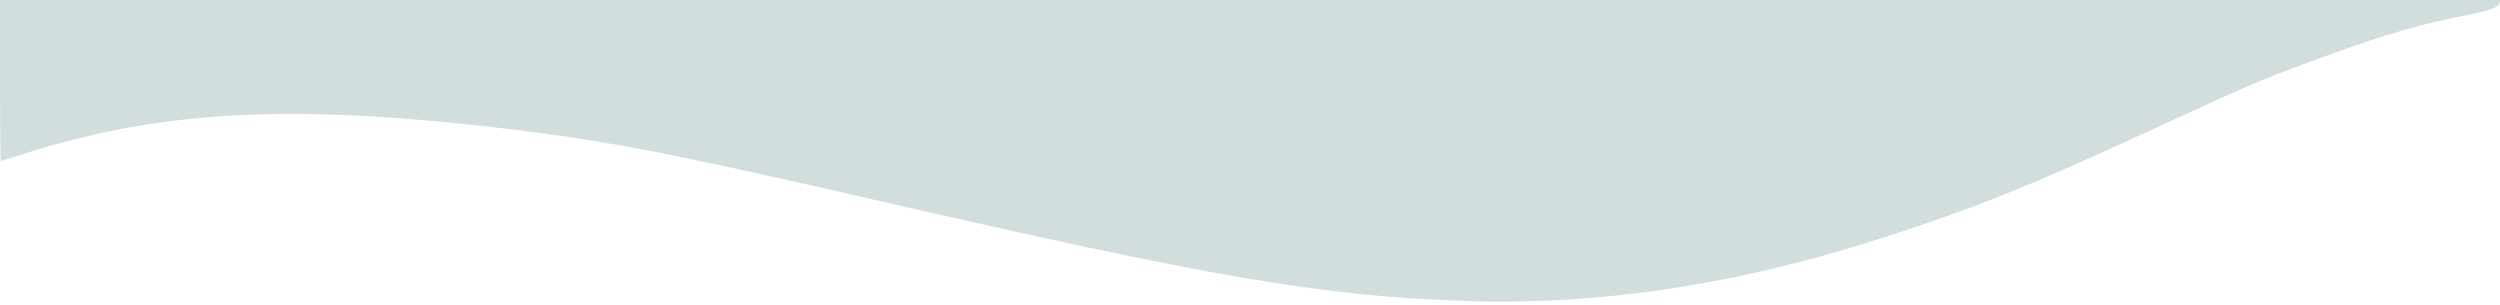 <?xml version="1.0" encoding="UTF-8" standalone="no"?>
<svg
   xmlns:dc="http://purl.org/dc/elements/1.1/"
   xmlns:cc="http://creativecommons.org/ns#"
   xmlns:rdf="http://www.w3.org/1999/02/22-rdf-syntax-ns#"
   xmlns:svg="http://www.w3.org/2000/svg"
   xmlns="http://www.w3.org/2000/svg"
   xmlns:sodipodi="http://sodipodi.sourceforge.net/DTD/sodipodi-0.dtd"
   xmlns:inkscape="http://www.inkscape.org/namespaces/inkscape"
   version="1.1"
   id="svg2"
   width="192"
   height="23.4"
   viewBox="0 0 192 23.4"
   sodipodi:docname="Untitled.png.svg"
   inkscape:version="1.0 (b51213c273, 2020-08-10)">
  <defs
     id="defs6" />
  <sodipodi:namedview
     pagecolor="#ffffff"
     bordercolor="#666666"
     borderopacity="1"
     objecttolerance="10"
     gridtolerance="10"
     guidetolerance="10"
     inkscape:pageopacity="0"
     inkscape:pageshadow="2"
     inkscape:window-width="1920"
     inkscape:window-height="1016"
     id="namedview4"
     showgrid="false"
     inkscape:zoom="11.313709"
     inkscape:cx="117.3157"
     inkscape:cy="18.308486"
     inkscape:window-x="0"
     inkscape:window-y="0"
     inkscape:window-maximized="1"
     inkscape:current-layer="g10" />
  <g
     inkscape:groupmode="layer"
     inkscape:label="Image"
     id="g10">
    <path
       style="fill:#d2dede;stroke-width:0.12"
       d="M 112.241,23.105 C 101.286,22.706 92.884,21.249 67.5,15.423 50.361,11.49 45.689,10.616 36.42,9.61 21.45,7.984 11.737,8.619 1.595,11.888 0.789,12.148 0.101,12.36 0.065,12.36 0.029,12.36 0,9.579 0,6.18 V 0 l 95.888,-5.099 c 76.613,-4.074 96.123,5.094 96.123,5.094 -0.005,0.446 -0.326,0.74 -2.189,1.093 -3.773,0.715 -6.585,1.524 -11.291,3.248 -4.985,1.827 -5.464,2.03 -13.429,5.702 -9.223,4.252 -13.212,5.856 -20.239,8.138 -11.395,3.702 -22.058,5.313 -32.621,4.929 z"
       id="path112"
       sodipodi:nodetypes="sssssscscsssss" />
  </g>
</svg>
